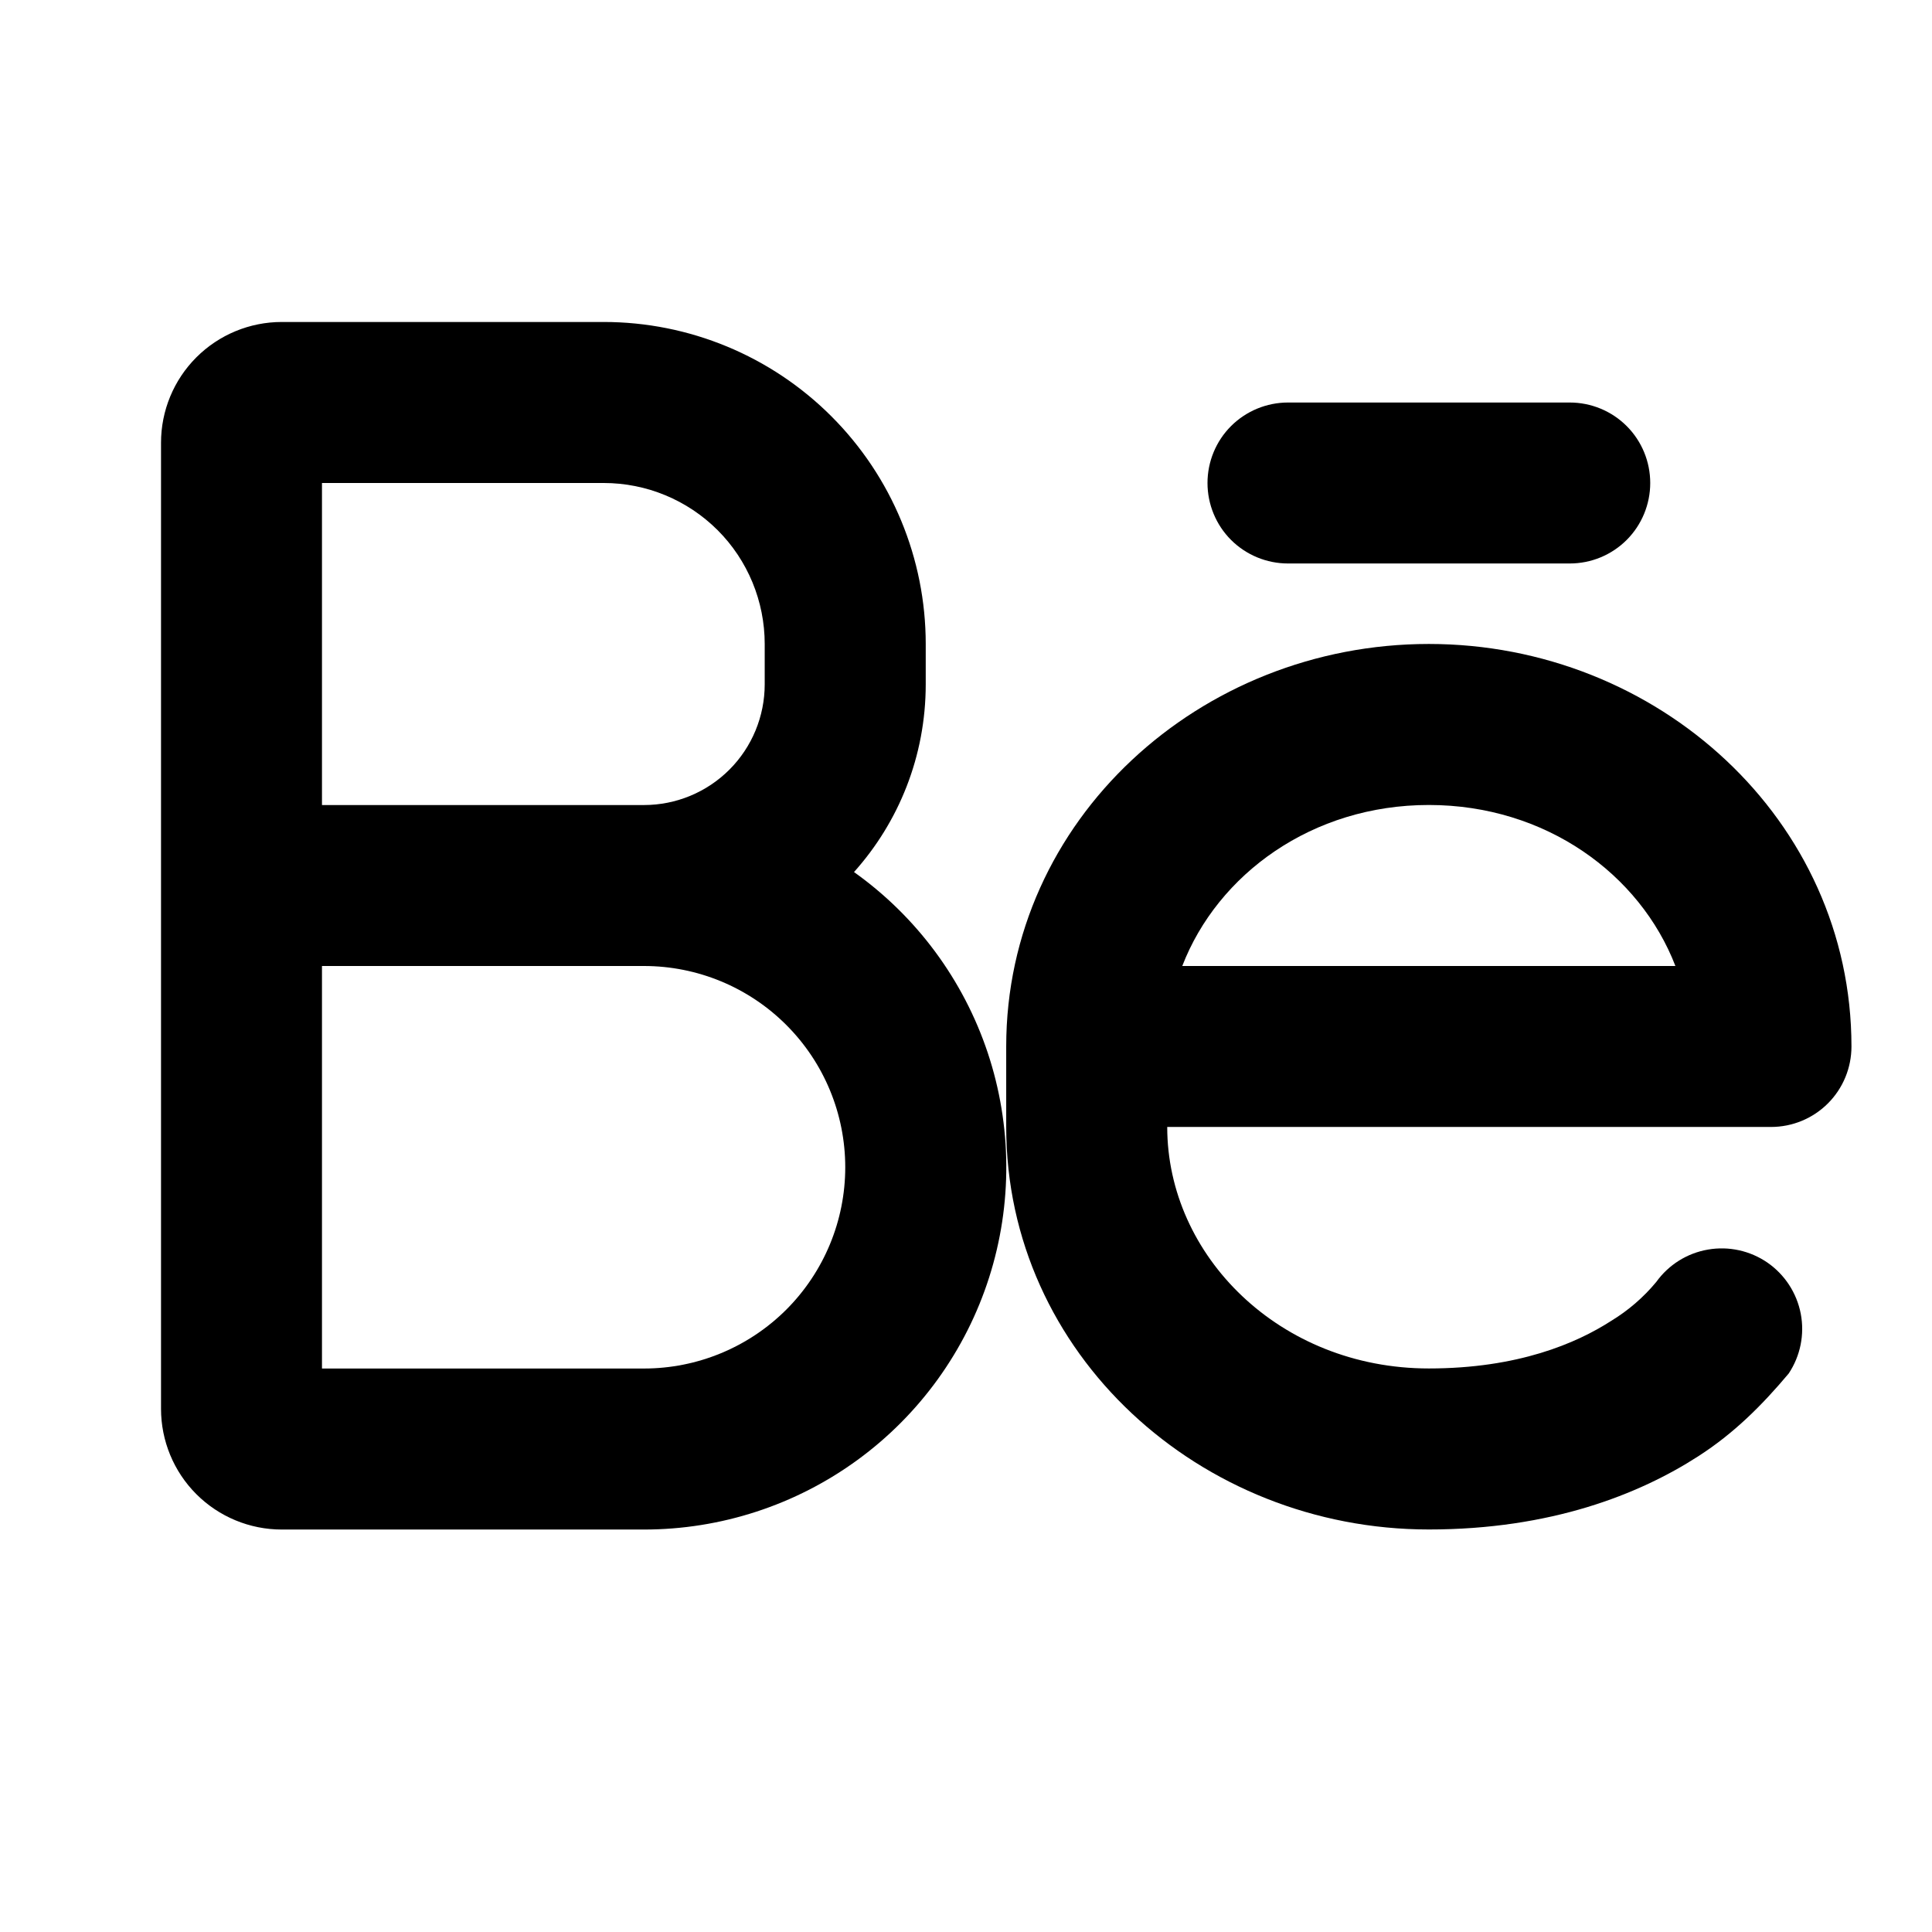 <svg width="32" height="32" viewBox="0 0 32 32" fill="none" xmlns="http://www.w3.org/2000/svg">
<path fill-rule="evenodd" clip-rule="evenodd" d="M15.333 11.334C15.333 12.528 14.884 13.619 14.145 14.444C15.182 15.182 15.957 16.23 16.36 17.437C16.762 18.644 16.77 19.947 16.383 21.159C15.996 22.371 15.233 23.429 14.206 24.179C13.178 24.93 11.939 25.334 10.666 25.334H4.667C4.136 25.334 3.627 25.123 3.252 24.748C2.877 24.373 2.667 23.864 2.667 23.334V7.333C2.667 6.803 2.877 6.294 3.252 5.919C3.627 5.544 4.136 5.333 4.667 5.333H10C11.414 5.333 12.771 5.895 13.771 6.896C14.771 7.896 15.333 9.252 15.333 10.667V11.334ZM5.333 13.334V8H10C10.707 8 11.385 8.281 11.886 8.781C12.386 9.281 12.666 9.96 12.666 10.667V11.334C12.666 11.864 12.456 12.373 12.081 12.748C11.706 13.123 11.197 13.334 10.666 13.334H5.333ZM5.333 16H10.666C11.551 16 12.398 16.351 13.024 16.977C13.649 17.602 14 18.449 14 19.334C14 20.218 13.649 21.065 13.024 21.691C12.398 22.316 11.551 22.667 10.666 22.667H5.333V16Z" fill="black"/>
<path d="M20 8C20 7.646 20.14 7.307 20.39 7.057C20.641 6.807 20.98 6.667 21.333 6.667H26C26.354 6.667 26.693 6.807 26.943 7.057C27.193 7.307 27.333 7.646 27.333 8C27.333 8.353 27.193 8.693 26.943 8.943C26.693 9.193 26.354 9.333 26 9.333H21.333C20.98 9.333 20.641 9.193 20.39 8.943C20.14 8.693 20 8.353 20 8Z" fill="black"/>
<path fill-rule="evenodd" clip-rule="evenodd" d="M23.666 10.666C19.878 10.666 16.666 13.576 16.666 17.333V18.666C16.666 22.424 19.878 25.333 23.666 25.333C25.686 25.333 27.149 24.752 28.129 24.12C28.718 23.741 29.181 23.28 29.627 22.749C29.82 22.458 29.892 22.103 29.826 21.759C29.76 21.416 29.562 21.112 29.275 20.913C28.987 20.715 28.633 20.637 28.289 20.697C27.944 20.756 27.637 20.949 27.433 21.233C27.222 21.488 26.969 21.706 26.686 21.878C26.112 22.248 25.145 22.666 23.666 22.666C21.196 22.666 19.333 20.8 19.333 18.666H29.333C29.687 18.666 30.026 18.526 30.276 18.276C30.526 18.026 30.666 17.687 30.666 17.333C30.666 13.576 27.454 10.666 23.666 10.666ZM27.75 16C27.164 14.479 25.601 13.333 23.666 13.333C21.732 13.333 20.169 14.479 19.582 16H27.75Z" fill="black"/>
</svg>
